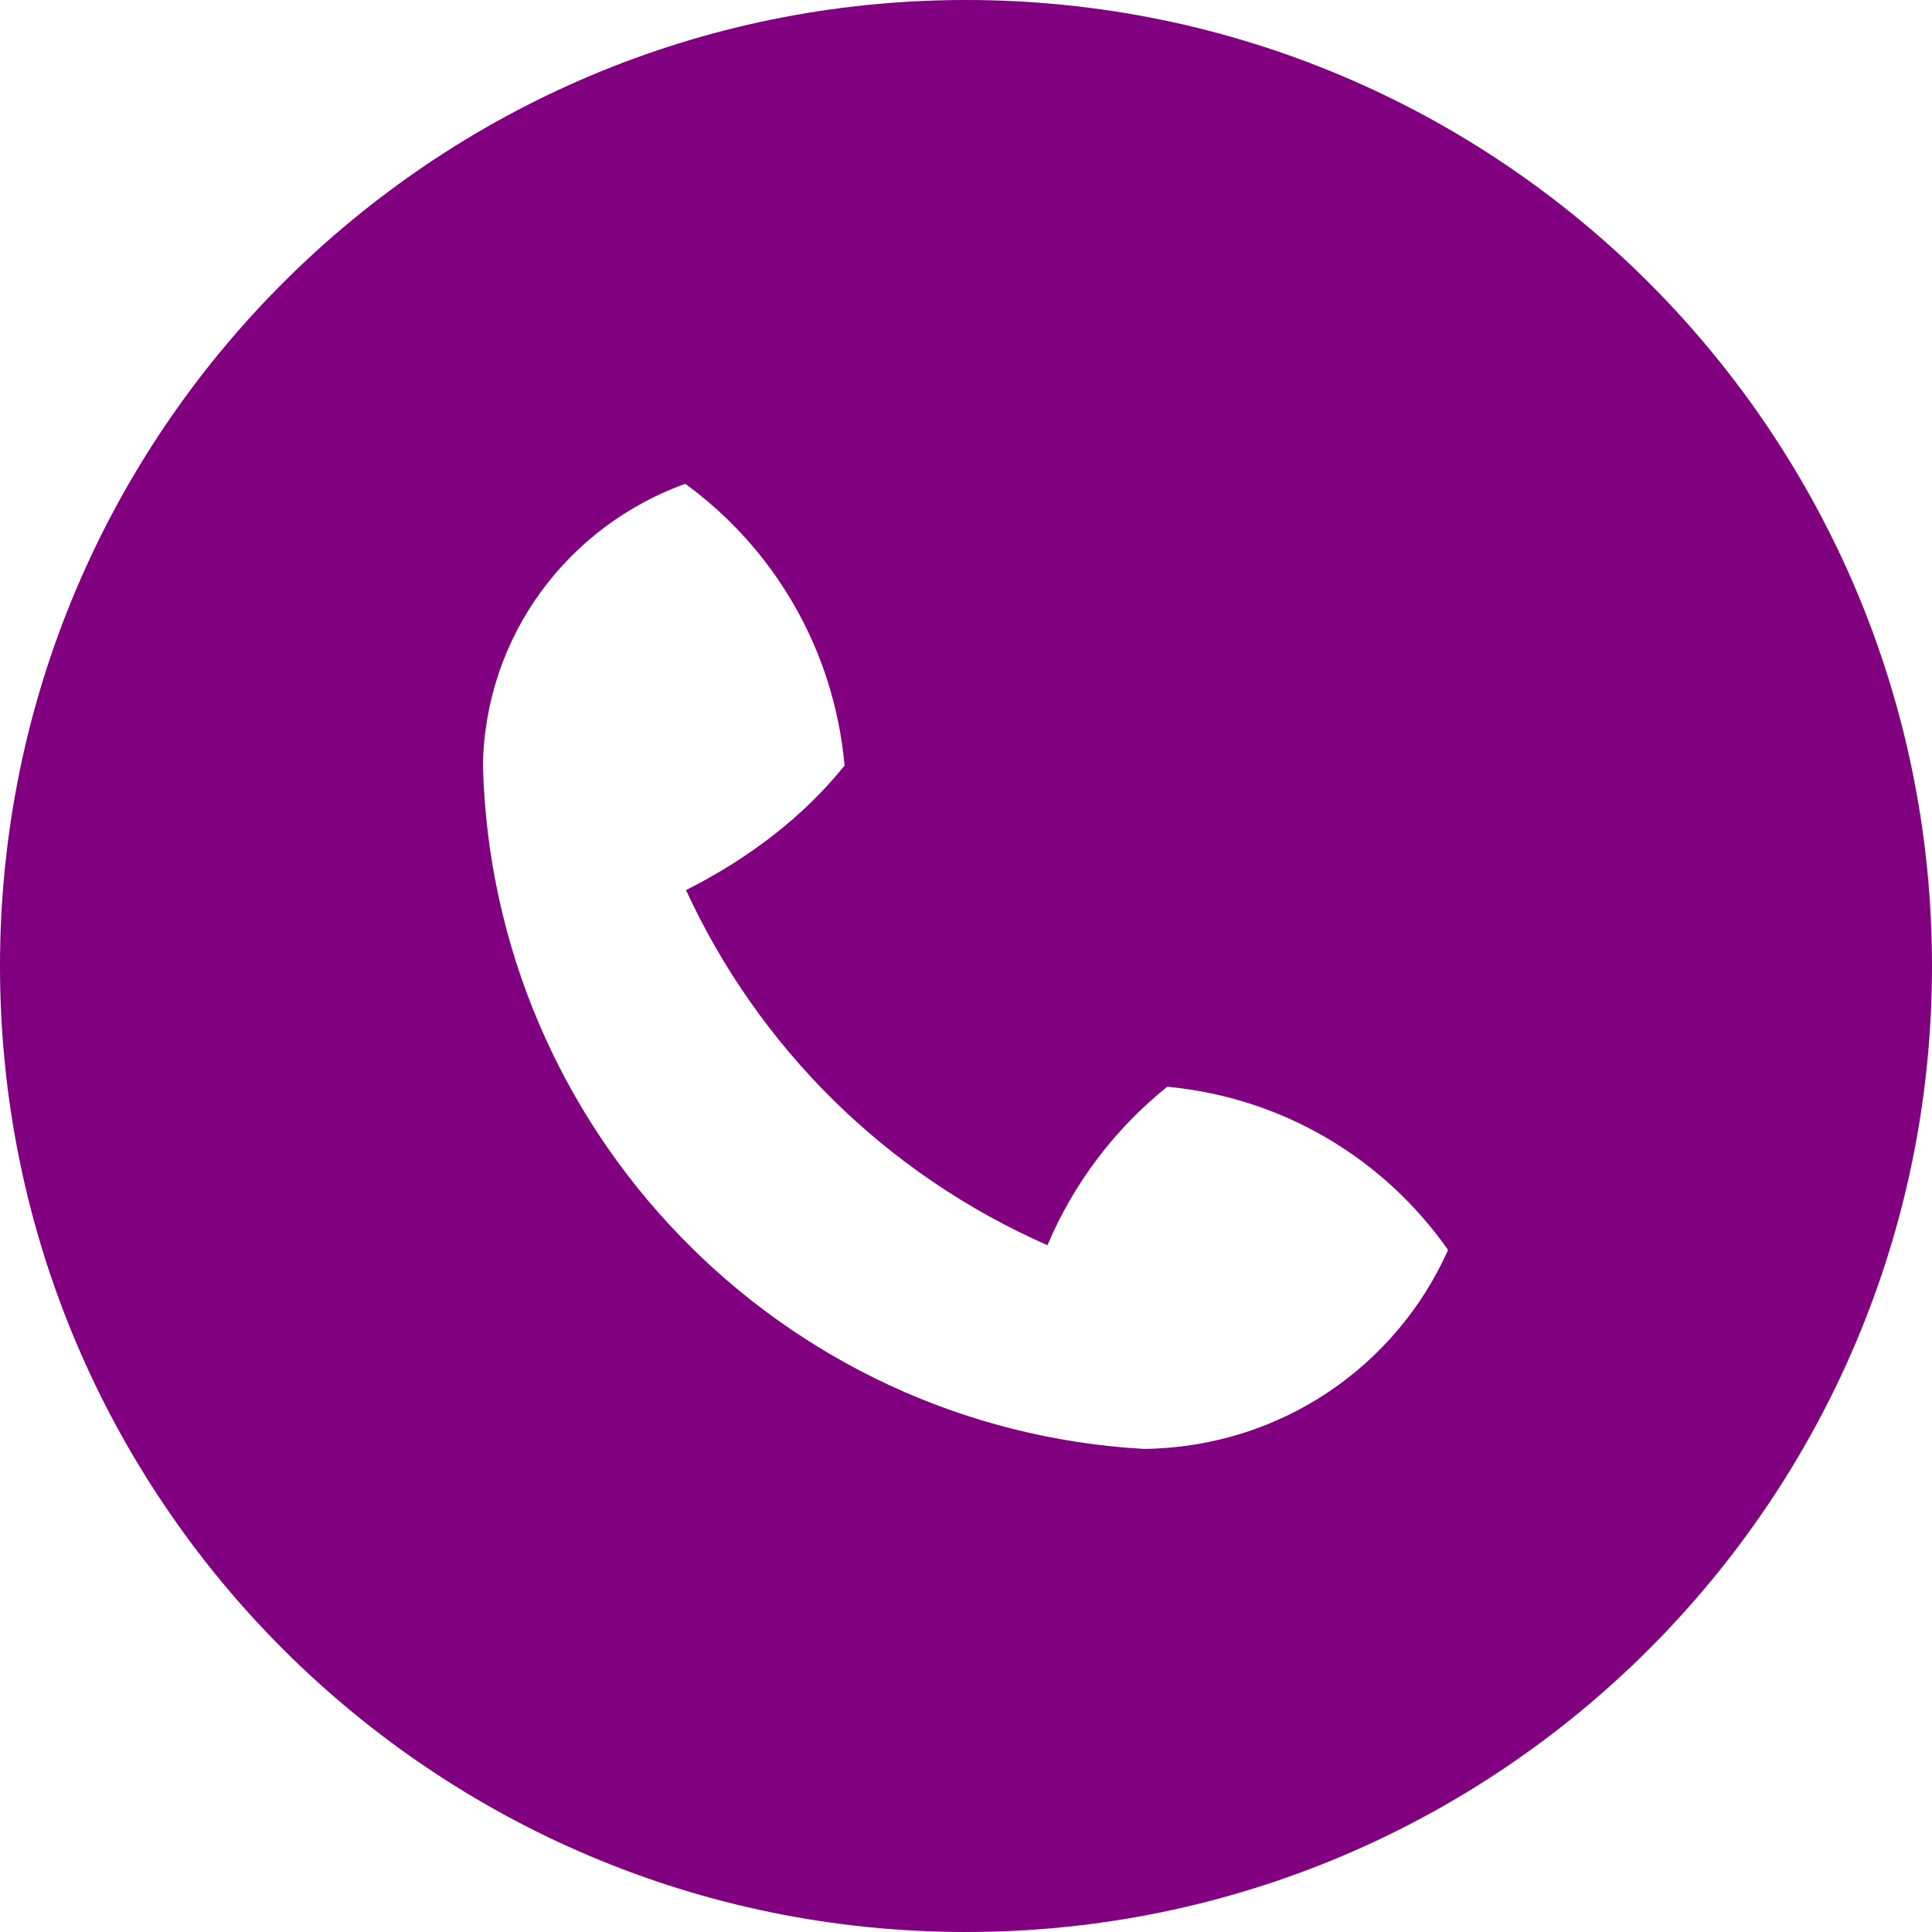 <?xml version="1.0" encoding="UTF-8" standalone="no" ?>
<!DOCTYPE svg PUBLIC "-//W3C//DTD SVG 1.1//EN" "http://www.w3.org/Graphics/SVG/1.1/DTD/svg11.dtd">
<svg xmlns="http://www.w3.org/2000/svg" xmlns:xlink="http://www.w3.org/1999/xlink" version="1.1" width="25" height="25" viewBox="0 0 25 25" xml:space="preserve">
<desc>Created with Fabric.js 5.2.4</desc>
<defs>
</defs>
<g transform="matrix(1 0 0 1 12.5 12.5)" id="93bde704-8fe0-4a5c-a37f-299d09588d2c"  >
<rect style="stroke: none; stroke-width: 1; stroke-dasharray: none; stroke-linecap: butt; stroke-dashoffset: 0; stroke-linejoin: miter; stroke-miterlimit: 4; fill: rgb(255,255,255); fill-rule: nonzero; opacity: 1; visibility: hidden;" vector-effect="non-scaling-stroke"  x="-12.5" y="-12.5" rx="0" ry="0" width="25" height="25" />
</g>
<g transform="matrix(Infinity NaN NaN Infinity 0 0)" id="dad9c141-ed90-450f-9428-b7d9b97af1dc"  >
</g>
<g transform="matrix(1 0 0 1 12.5 12.5)" id="9b5990a4-d46e-4029-8e29-2647a7aa22b8"  >
<path style="stroke: rgb(0,0,0); stroke-width: 0; stroke-dasharray: none; stroke-linecap: butt; stroke-dashoffset: 0; stroke-linejoin: miter; stroke-miterlimit: 4; fill: rgb(128,0,128); fill-rule: nonzero; opacity: 1;" vector-effect="non-scaling-stroke"  transform=" translate(-12.5, -12.5)" d="M 12.5 25 C 5.596 25 0 19.404 0 12.5 C 0 5.596 5.596 0 12.5 0 C 19.404 0 25 5.596 25 12.5 C 25 19.404 19.404 25 12.5 25 Z M 15.104 14.062 C 14.425 14.609 13.893 15.31 13.554 16.113 C 11.453 15.188 9.812 13.547 8.877 11.518 C 9.69 11.107 10.39 10.575 10.929 9.906 C 10.791 8.391 10.01 7.094 8.867 6.26 C 7.344 6.811 6.282 8.226 6.249 9.893 C 6.364 14.644 10.106 18.483 14.804 18.749 C 16.575 18.727 18.07 17.675 18.738 16.174 C 17.905 14.99 16.608 14.209 15.123 14.064 L 15.104 14.062 Z" stroke-linecap="round" />
</g>
<g transform="matrix(NaN NaN NaN NaN 0 0)"  >
<g style=""   >
</g>
</g>
<g transform="matrix(NaN NaN NaN NaN 0 0)"  >
<g style=""   >
</g>
</g>
</svg>